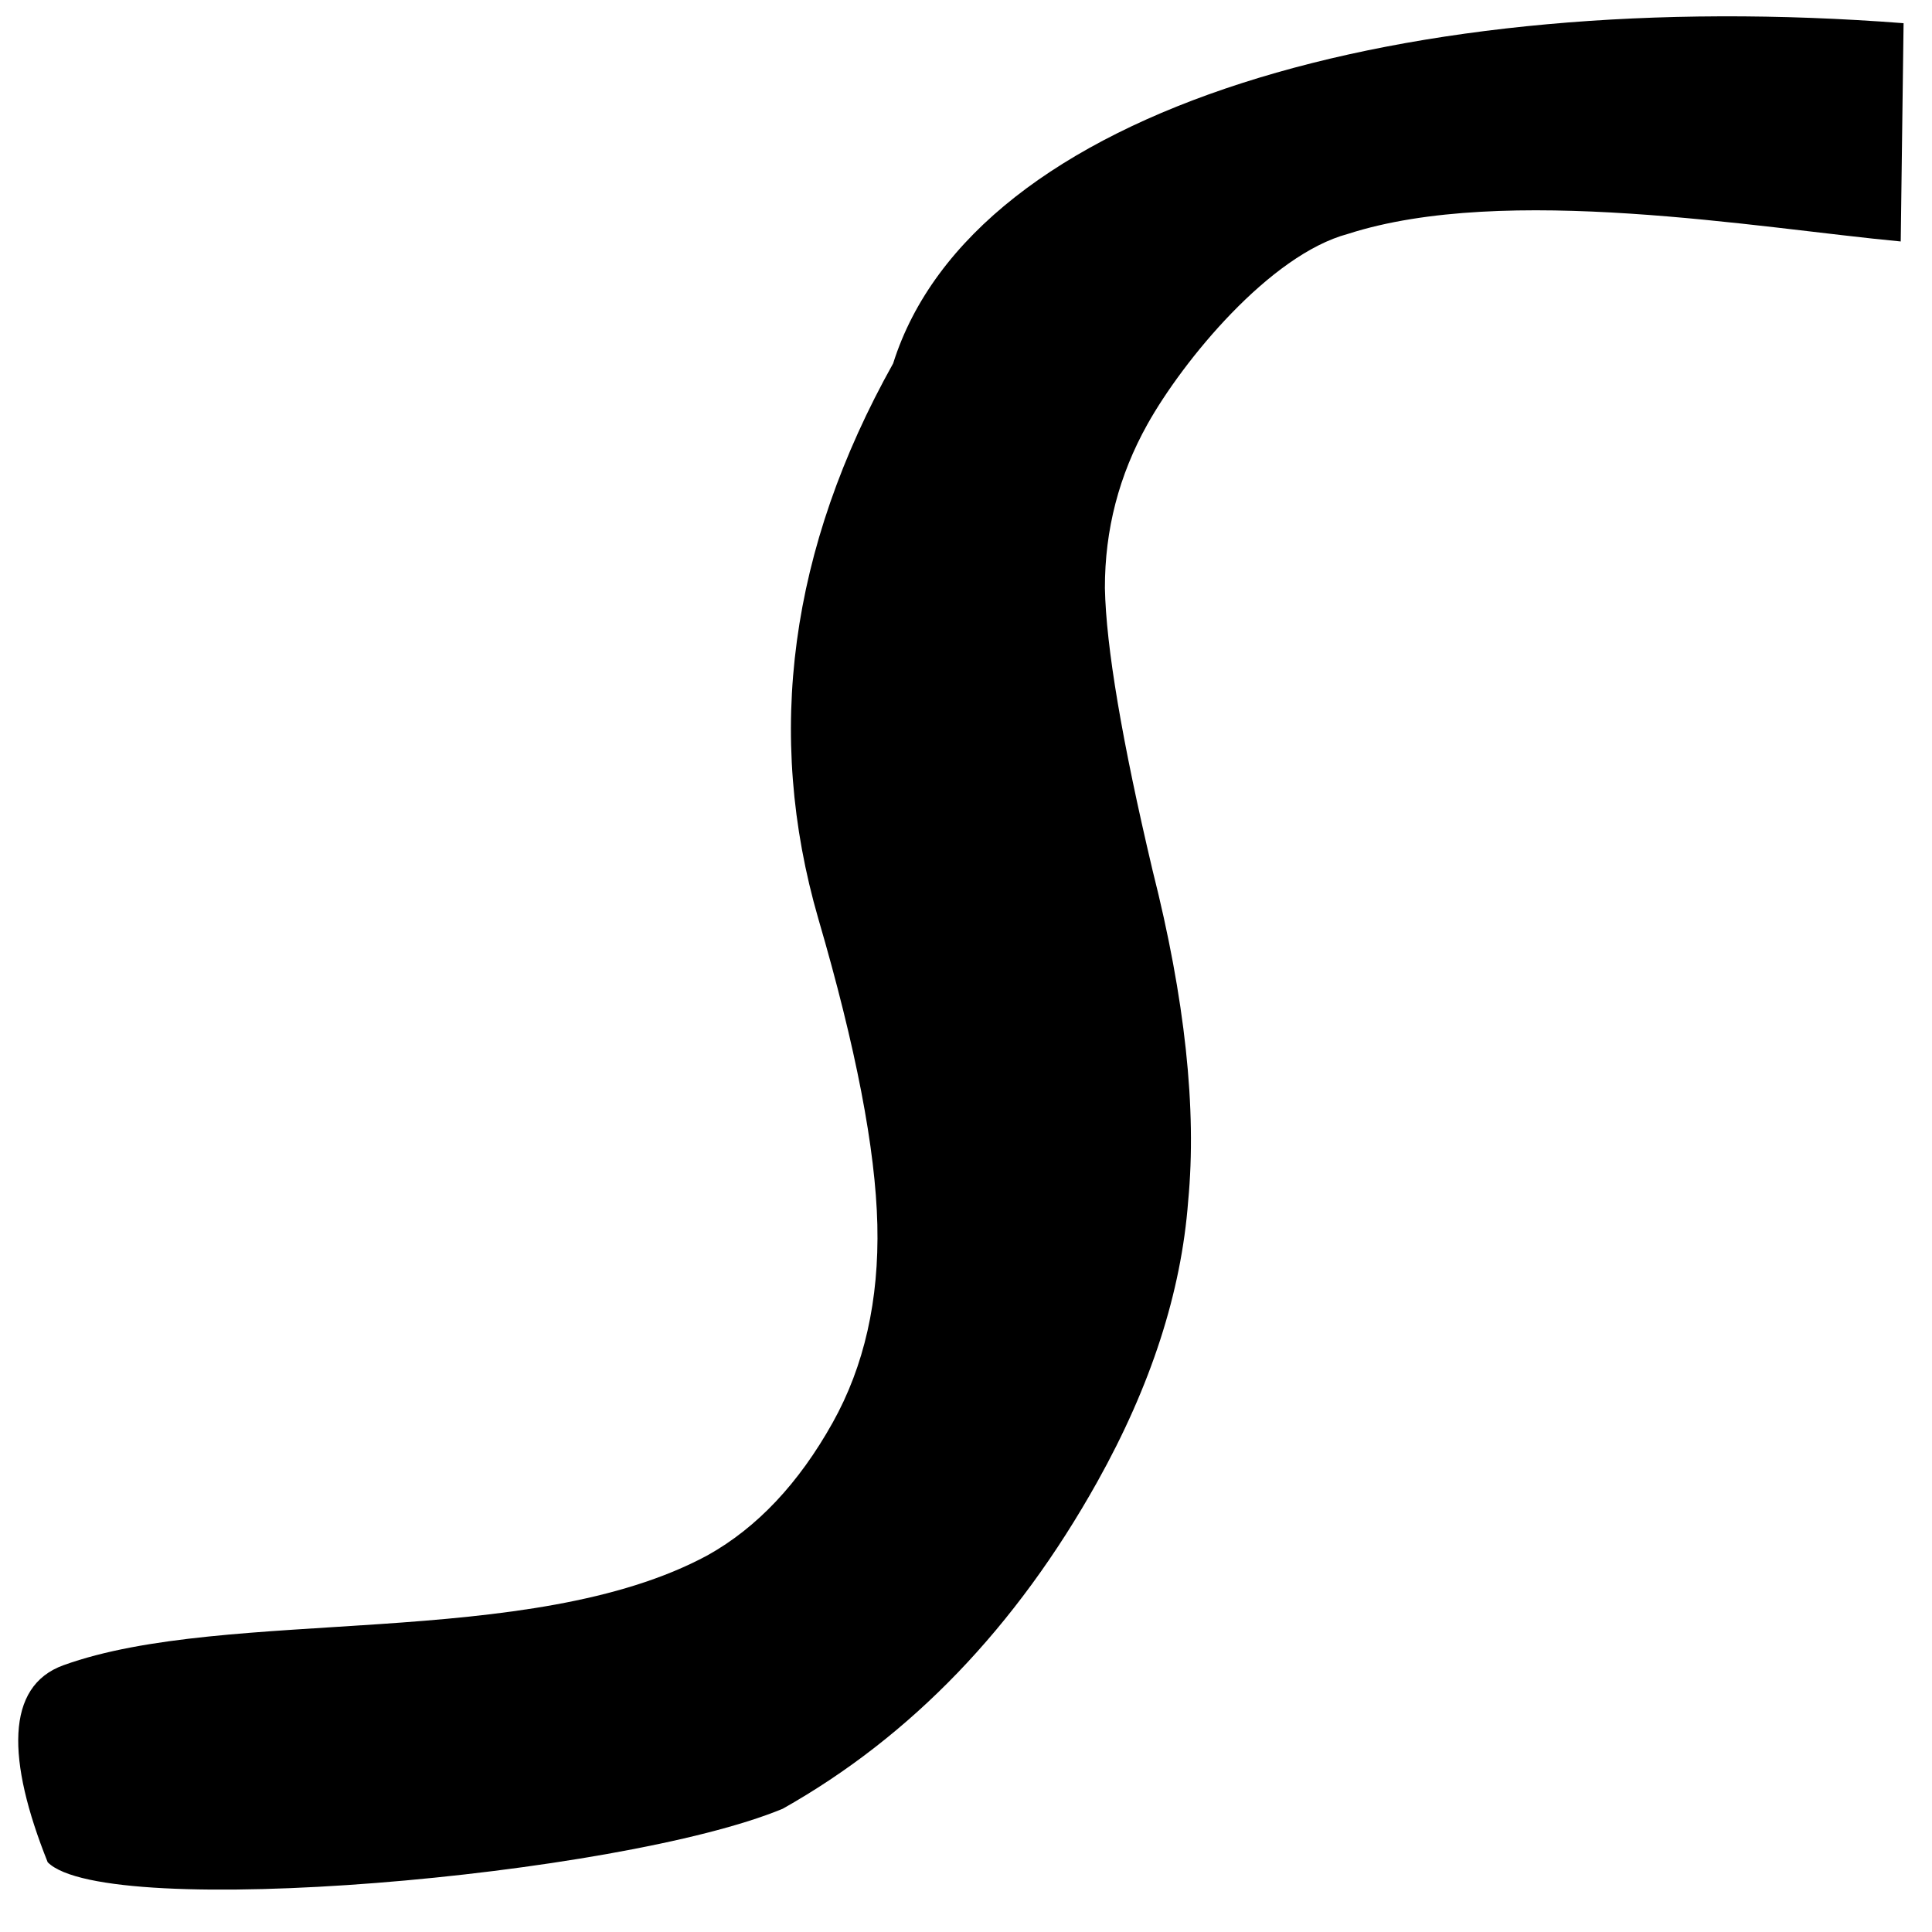 <?xml version="1.0" encoding="UTF-8" standalone="no"?>
<!-- Created with Inkscape (http://www.inkscape.org/) -->

<svg
   xmlns:dc="http://purl.org/dc/elements/1.1/"
   xmlns:cc="http://creativecommons.org/ns#"
   xmlns:rdf="http://www.w3.org/1999/02/22-rdf-syntax-ns#"
   xmlns:svg="http://www.w3.org/2000/svg"
   xmlns="http://www.w3.org/2000/svg"
   xmlns:sodipodi="http://sodipodi.sourceforge.net/DTD/sodipodi-0.dtd"
   xmlns:inkscape="http://www.inkscape.org/namespaces/inkscape"
   width="400"
   height="400"
   viewBox="0 0 105.833 105.833"
   version="1.1"
   id="svg4530"
   inkscape:version="0.92.2 (5c3e80d, 2017-08-06)"
   sodipodi:docname="tanh.svg">
  <defs
     id="defs4524" />
  <sodipodi:namedview
     id="base"
     pagecolor="#ffffff"
     bordercolor="#666666"
     borderopacity="1.0"
     inkscape:pageopacity="0.0"
     inkscape:pageshadow="2"
     inkscape:zoom="1.979899"
     inkscape:cx="345.61188"
     inkscape:cy="199.60375"
     inkscape:document-units="mm"
     inkscape:current-layer="layer1"
     showgrid="false"
     units="px"
     inkscape:window-width="1920"
     inkscape:window-height="1017"
     inkscape:window-x="-8"
     inkscape:window-y="-8"
     inkscape:window-maximized="1">
    <inkscape:grid
       type="xygrid"
       id="grid5079" />
  </sodipodi:namedview>
  <g
     inkscape:label="Layer 1"
     inkscape:groupmode="layer"
     id="layer1"
     transform="translate(0,-191.167)">
    <g
       aria-label="s"
       transform="matrix(1.058,0.446,-0.338,0.802,99.423,-2.617)"
       mask="none"
       style="font-style:normal;font-variant:normal;font-weight:bold;font-stretch:normal;font-size:17.036px;line-height:125%;font-family:Orbitron;-inkscape-font-specification:'Orbitron, Bold';text-align:start;letter-spacing:0px;word-spacing:0px;writing-mode:lr-tb;text-anchor:start;fill:#000000;fill-opacity:1;stroke:none;stroke-width:1.893px;stroke-linecap:butt;stroke-linejoin:miter;stroke-opacity:1"
       id="text5660">
      <path
         d="m 73.791,217.083 c -6.518,2.71 -18.459,6.28 -24.446,13.079 -3.051,3.126 -4.902,11.39 -5.286,15.947 -0.307,3.646 0.081,7.157 1.166,10.535 1.137,3.371 3.579,8.44 7.326,15.206 3.808,6.658 6.374,12.765 7.695,18.319 1.384,5.447 1.785,11.613 1.205,18.5 -0.879,10.431 -3.47,19.313 -7.772,26.648 -5.93,7.928 -27.673,23.064 -31.325,21.075 -3.697,-4.933 -5.125,-9.173 -2.96,-11.81 6.125,-7.458 20.253,-12.212 26.289,-22.136 1.658,-2.806 2.67,-6.386 3.037,-10.741 0.341,-4.051 -0.227,-8.243 -1.704,-12.575 -1.477,-4.333 -4.231,-9.765 -8.261,-16.297 -5.786,-9.427 -8.12,-20.774 -7.003,-34.04 -1.191,-16.805 15.54,-34.499 38.12,-44.439 z"
         style="font-style:normal;font-variant:normal;font-weight:normal;font-stretch:normal;font-size:272.583px;font-family:'Tw Cen MT Condensed';-inkscape-font-specification:'Tw Cen MT Condensed, ';stroke-width:1.558px"
         id="path5713"
         inkscape:connector-curvature="0"
         sodipodi:nodetypes="ccscccsccscsscccc" />
    </g>
  </g>
</svg>
